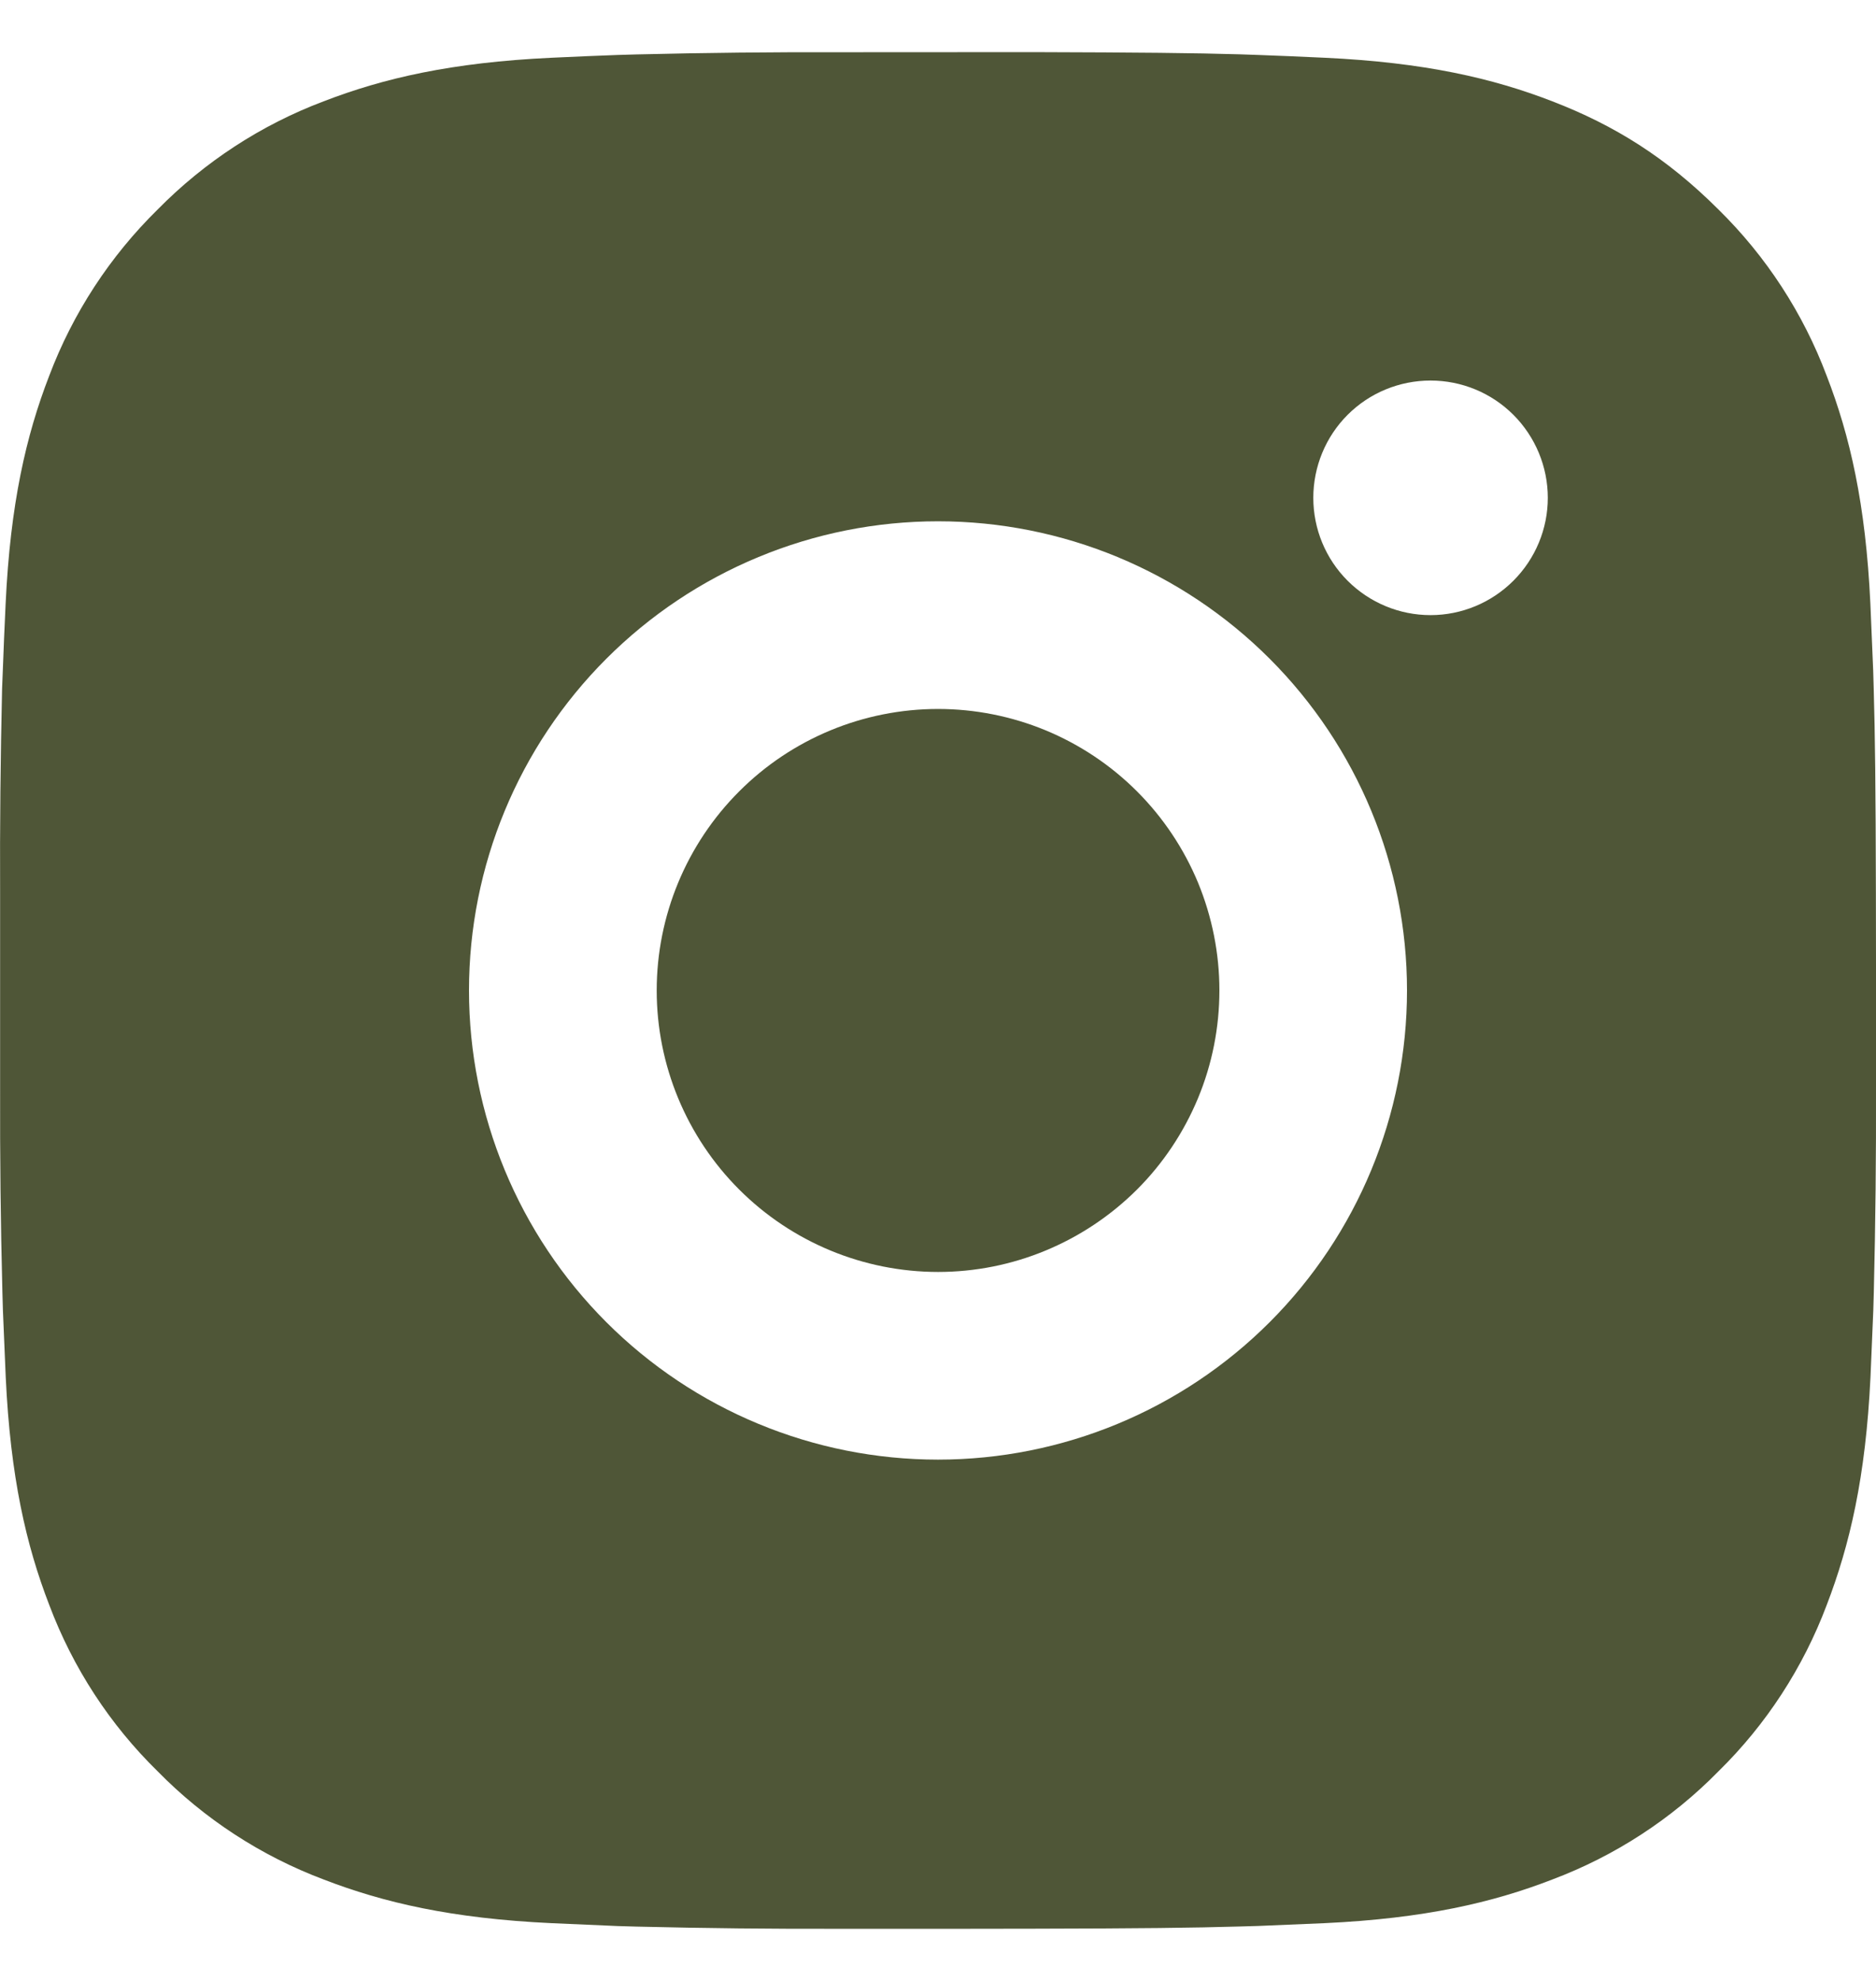 <svg width="18" height="19" viewBox="0 0 18 19" fill="none" xmlns="http://www.w3.org/2000/svg">
<path d="M9.925 0.5C10.938 0.503 11.451 0.508 11.895 0.521L12.07 0.527C12.271 0.534 12.47 0.543 12.711 0.554C13.668 0.599 14.322 0.75 14.895 0.972C15.489 1.201 15.989 1.511 16.489 2.01C16.947 2.46 17.301 3.004 17.527 3.605C17.749 4.178 17.901 4.832 17.946 5.79C17.956 6.029 17.965 6.228 17.973 6.431L17.978 6.605C17.991 7.048 17.997 7.562 17.999 8.575L18 9.246V10.425C18.002 11.081 17.995 11.738 17.979 12.394L17.974 12.569C17.966 12.771 17.957 12.97 17.947 13.21C17.901 14.168 17.748 14.82 17.527 15.395C17.301 15.995 16.947 16.54 16.489 16.989C16.04 17.447 15.495 17.801 14.895 18.027C14.322 18.249 13.668 18.401 12.711 18.446L12.07 18.473L11.895 18.478C11.451 18.491 10.938 18.497 9.925 18.499L9.254 18.5H8.076C7.419 18.502 6.762 18.495 6.106 18.479L5.931 18.474C5.718 18.465 5.504 18.456 5.29 18.446C4.333 18.401 3.68 18.249 3.105 18.027C2.505 17.801 1.961 17.447 1.512 16.989C1.053 16.54 0.699 15.995 0.473 15.395C0.251 14.821 0.1 14.168 0.055 13.21L0.028 12.569L0.023 12.394C0.006 11.738 -0.001 11.081 0.001 10.425V8.575C-0.002 7.918 0.005 7.262 0.02 6.605L0.027 6.431C0.034 6.228 0.043 6.029 0.054 5.79C0.099 4.832 0.25 4.179 0.472 3.605C0.699 3.004 1.054 2.46 1.512 2.01C1.962 1.553 2.505 1.198 3.105 0.972C3.68 0.75 4.332 0.599 5.29 0.554C5.53 0.543 5.73 0.534 5.931 0.527L6.106 0.522C6.762 0.506 7.418 0.499 8.075 0.501L9.925 0.5ZM9 5C7.807 5 6.662 5.474 5.818 6.318C4.974 7.162 4.5 8.306 4.5 9.5C4.5 10.693 4.974 11.838 5.818 12.682C6.662 13.526 7.807 14 9 14C10.194 14 11.338 13.526 12.182 12.682C13.026 11.838 13.5 10.693 13.5 9.5C13.5 8.306 13.026 7.162 12.182 6.318C11.338 5.474 10.194 5 9 5ZM9 6.8C9.355 6.8 9.706 6.87 10.033 7.005C10.361 7.141 10.659 7.34 10.909 7.59C11.16 7.841 11.359 8.139 11.495 8.466C11.63 8.794 11.7 9.145 11.7 9.499C11.7 9.854 11.631 10.205 11.495 10.533C11.359 10.86 11.161 11.158 10.91 11.409C10.659 11.659 10.362 11.858 10.034 11.994C9.707 12.13 9.356 12.2 9.001 12.2C8.285 12.2 7.598 11.915 7.092 11.409C6.586 10.903 6.301 10.216 6.301 9.5C6.301 8.784 6.586 8.097 7.092 7.591C7.598 7.084 8.285 6.8 9.001 6.8M13.726 3.65C13.427 3.65 13.141 3.768 12.93 3.979C12.719 4.19 12.601 4.477 12.601 4.775C12.601 5.073 12.719 5.359 12.93 5.57C13.141 5.781 13.427 5.9 13.726 5.9C14.024 5.9 14.31 5.781 14.521 5.57C14.732 5.359 14.851 5.073 14.851 4.775C14.851 4.477 14.732 4.19 14.521 3.979C14.31 3.768 14.024 3.65 13.726 3.65Z" fill="#4F5637"/>
</svg>
